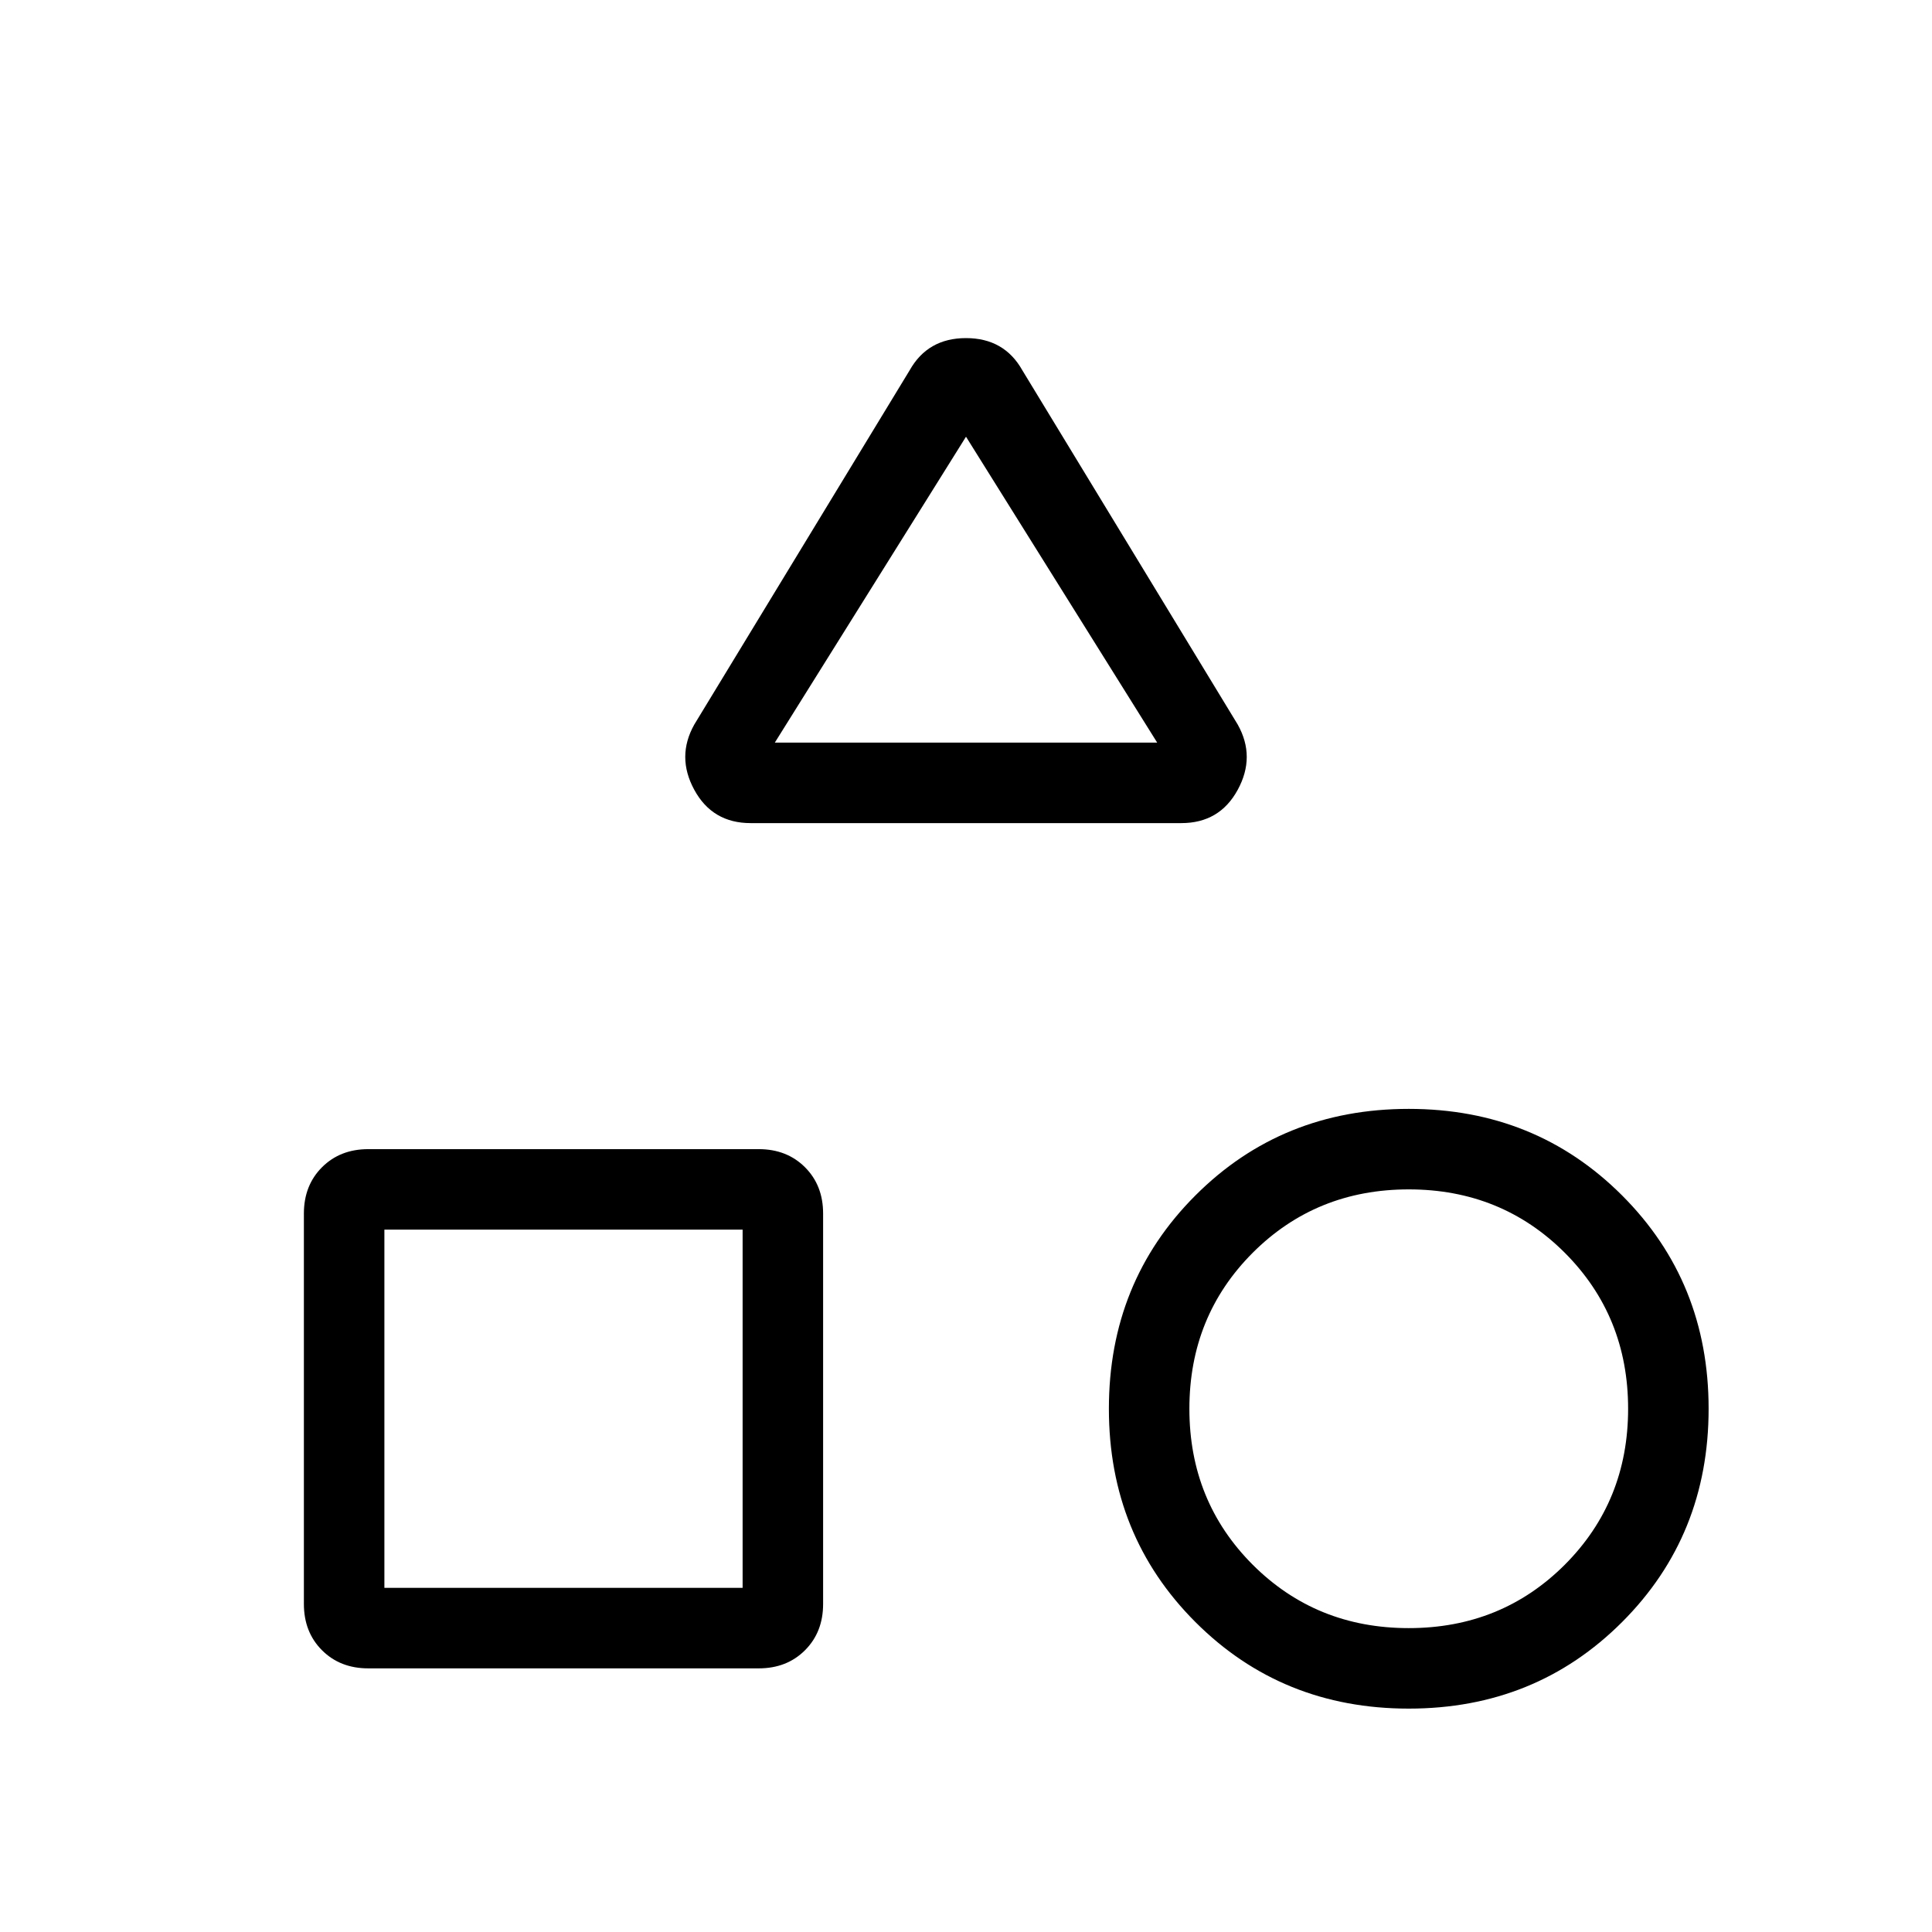 <svg xmlns="http://www.w3.org/2000/svg" height="24" width="24"><path d="M9.325 10.225q-.475 0-.7-.413Q8.4 9.4 8.625 9L11.3 4.6q.225-.4.7-.4t.7.4L15.375 9q.225.4 0 .812-.225.413-.7.413Zm8.175 11q-1.575 0-2.65-1.075t-1.075-2.65q0-1.575 1.075-2.65t2.65-1.075q1.575 0 2.65 1.075t1.075 2.65q0 1.575-1.075 2.65t-2.65 1.075Zm-12.925-.5q-.35 0-.575-.225-.225-.225-.225-.575v-4.85q0-.35.225-.575.225-.225.575-.225h4.85q.35 0 .575.225.225.225.225.575v4.85q0 .35-.225.575-.225.225-.575.225Zm12.925-.5q1.15 0 1.938-.787.787-.788.787-1.938t-.787-1.938q-.788-.787-1.938-.787t-1.938.787q-.787.788-.787 1.938t.787 1.938q.788.787 1.938.787Zm-12.725-.5h4.45v-4.45h-4.45Zm4.85-10.5h4.75L12 5.425Zm2.375 0Zm-2.775 6.05ZM17.5 17.5Z"/></svg>